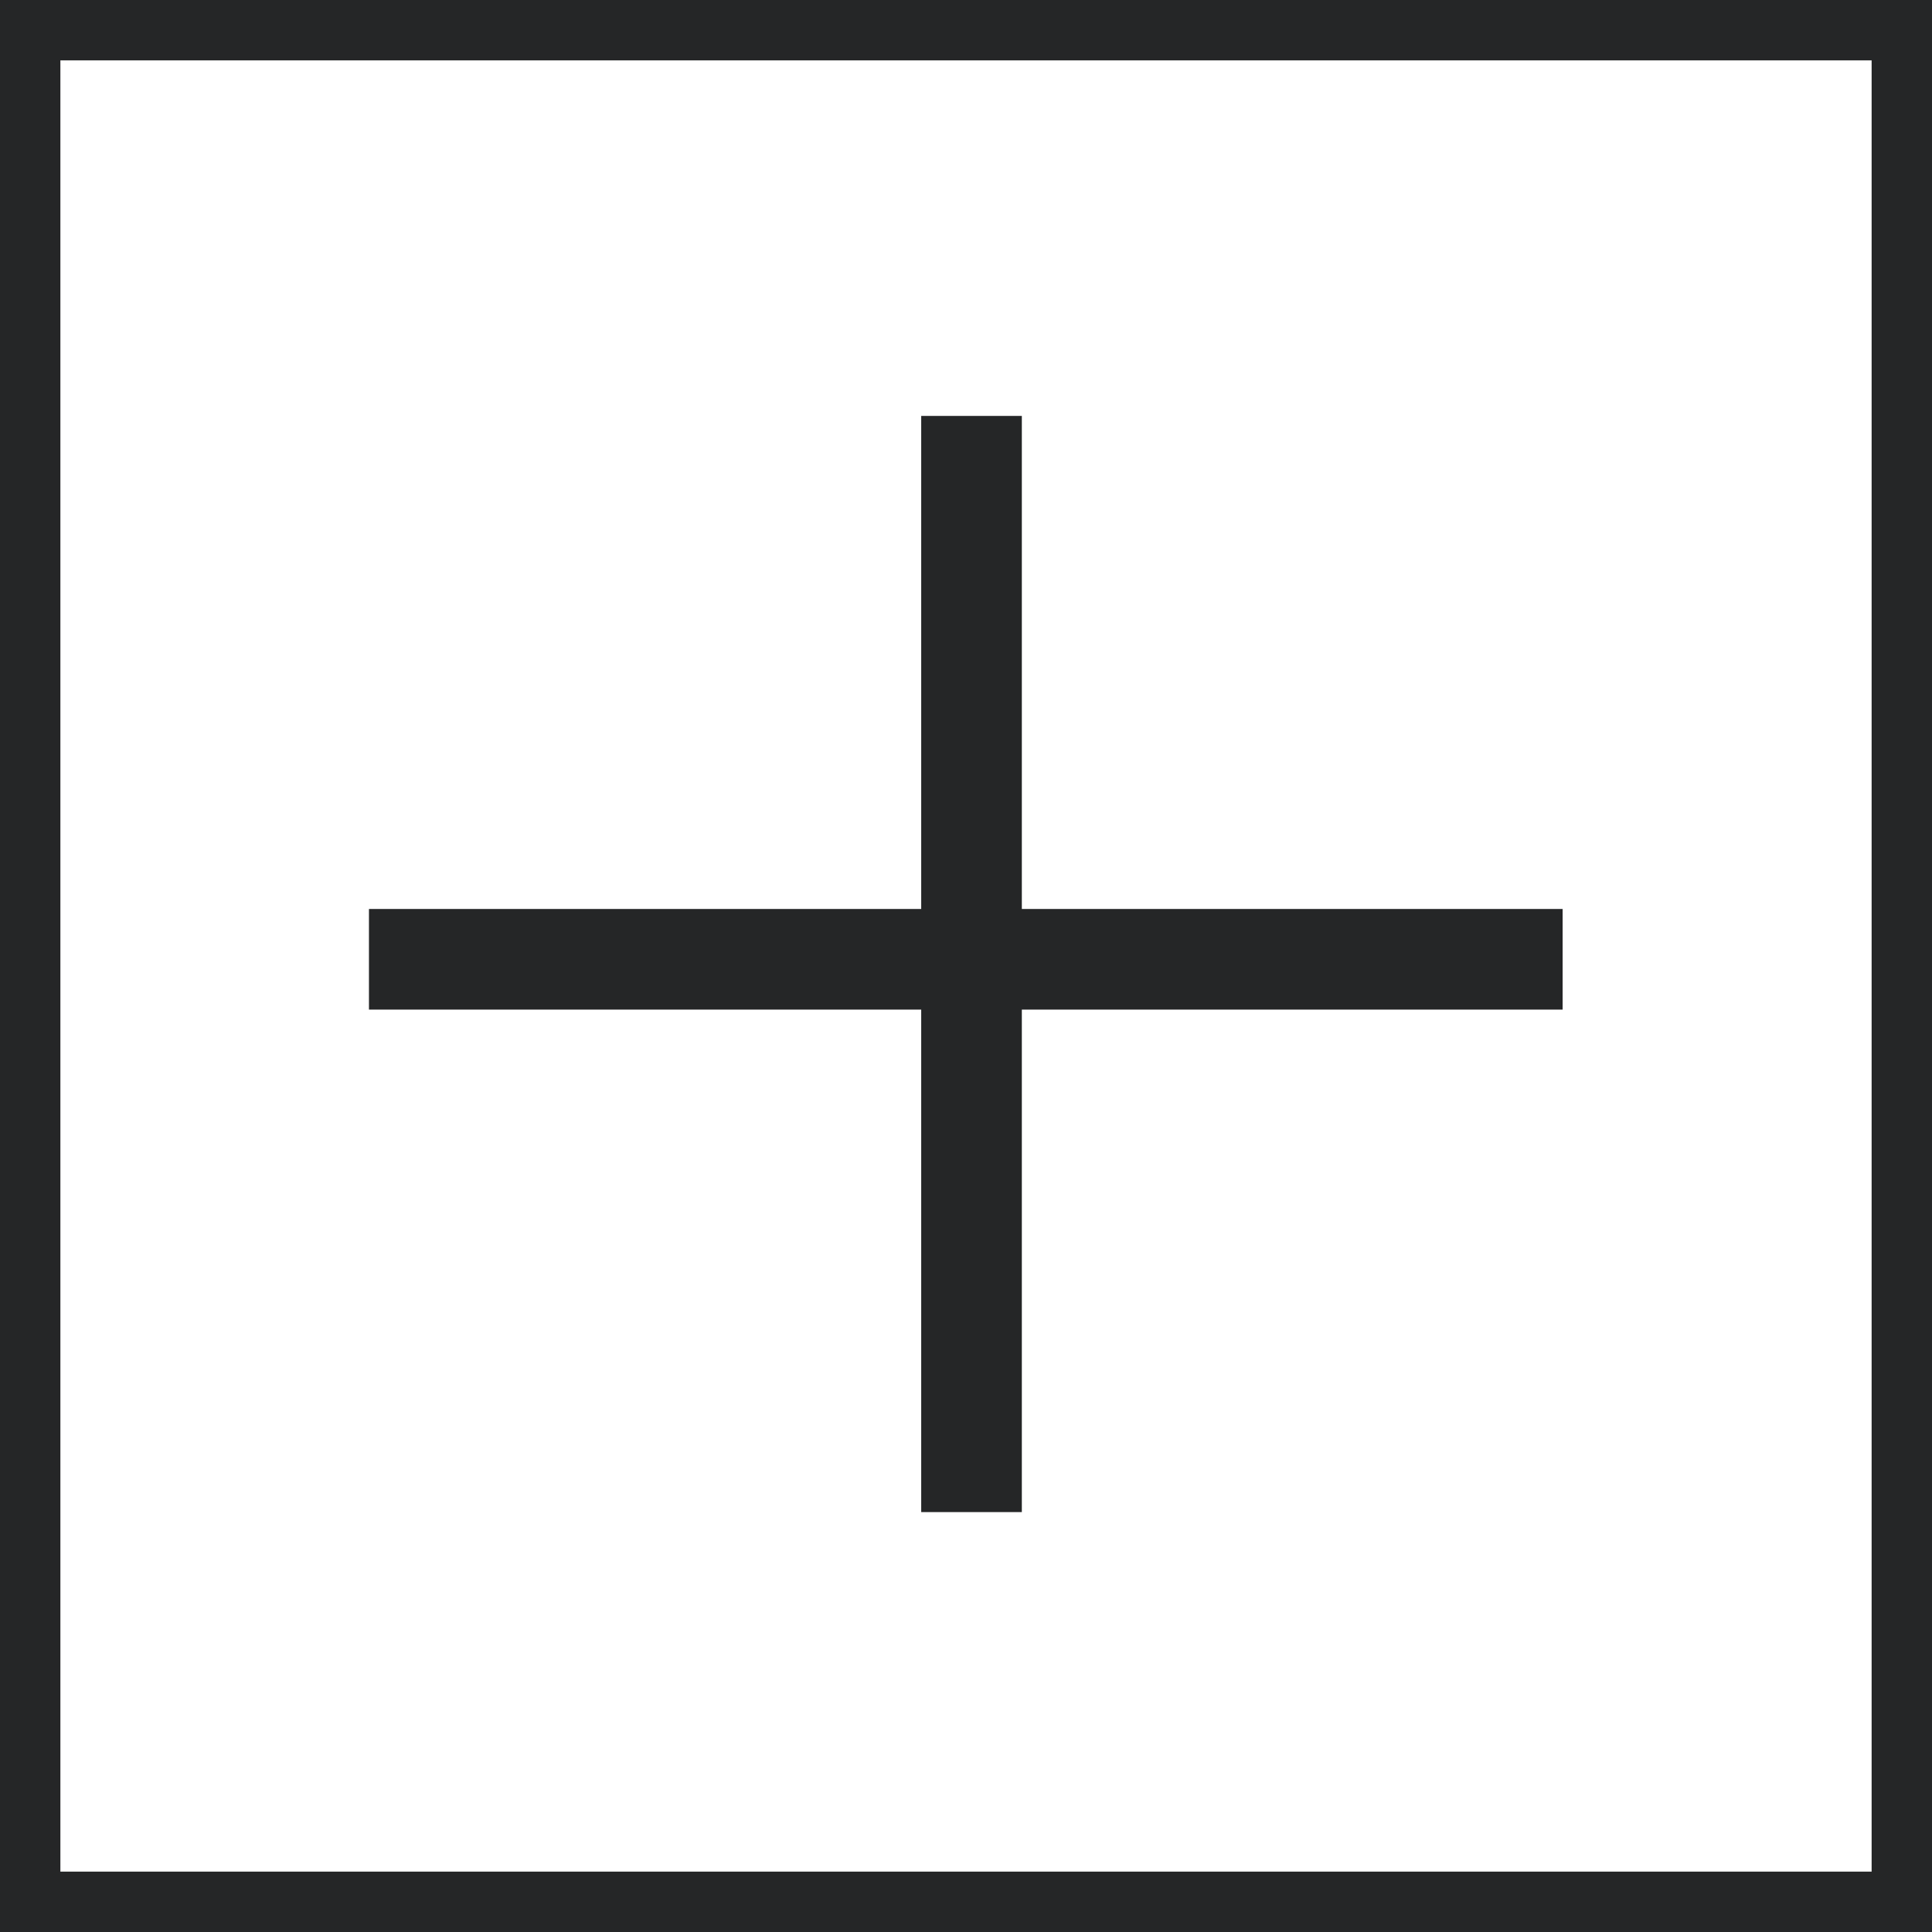 <?xml version="1.0" encoding="UTF-8"?>
<svg width="288px" height="288px" viewBox="0 0 288 288" version="1.1" xmlns="http://www.w3.org/2000/svg" xmlns:xlink="http://www.w3.org/1999/xlink">
    <!-- Generator: Sketch 49.1 (51147) - http://www.bohemiancoding.com/sketch -->
    <title>Group 5</title>
    <desc>Created with Sketch.</desc>
    <defs></defs>
    <g id="Logo/Icons-Exploration" stroke="none" stroke-width="15" fill="none" fill-rule="evenodd">
        <g id="Group-5" stroke="#252627" stroke-width="15">
            <rect id="Rectangle" x="1.5" y="1.5" width="285" height="285" rx="2"></rect>
            <g id="Group-4" transform="translate(55, 62)">
                <path d="M89.823,0.001 L89.823,163.405" id="Path-61"></path>
                <path d="M0,81 L177.936,81" id="Path-62"></path>
            </g>
        </g>
    </g>
</svg>